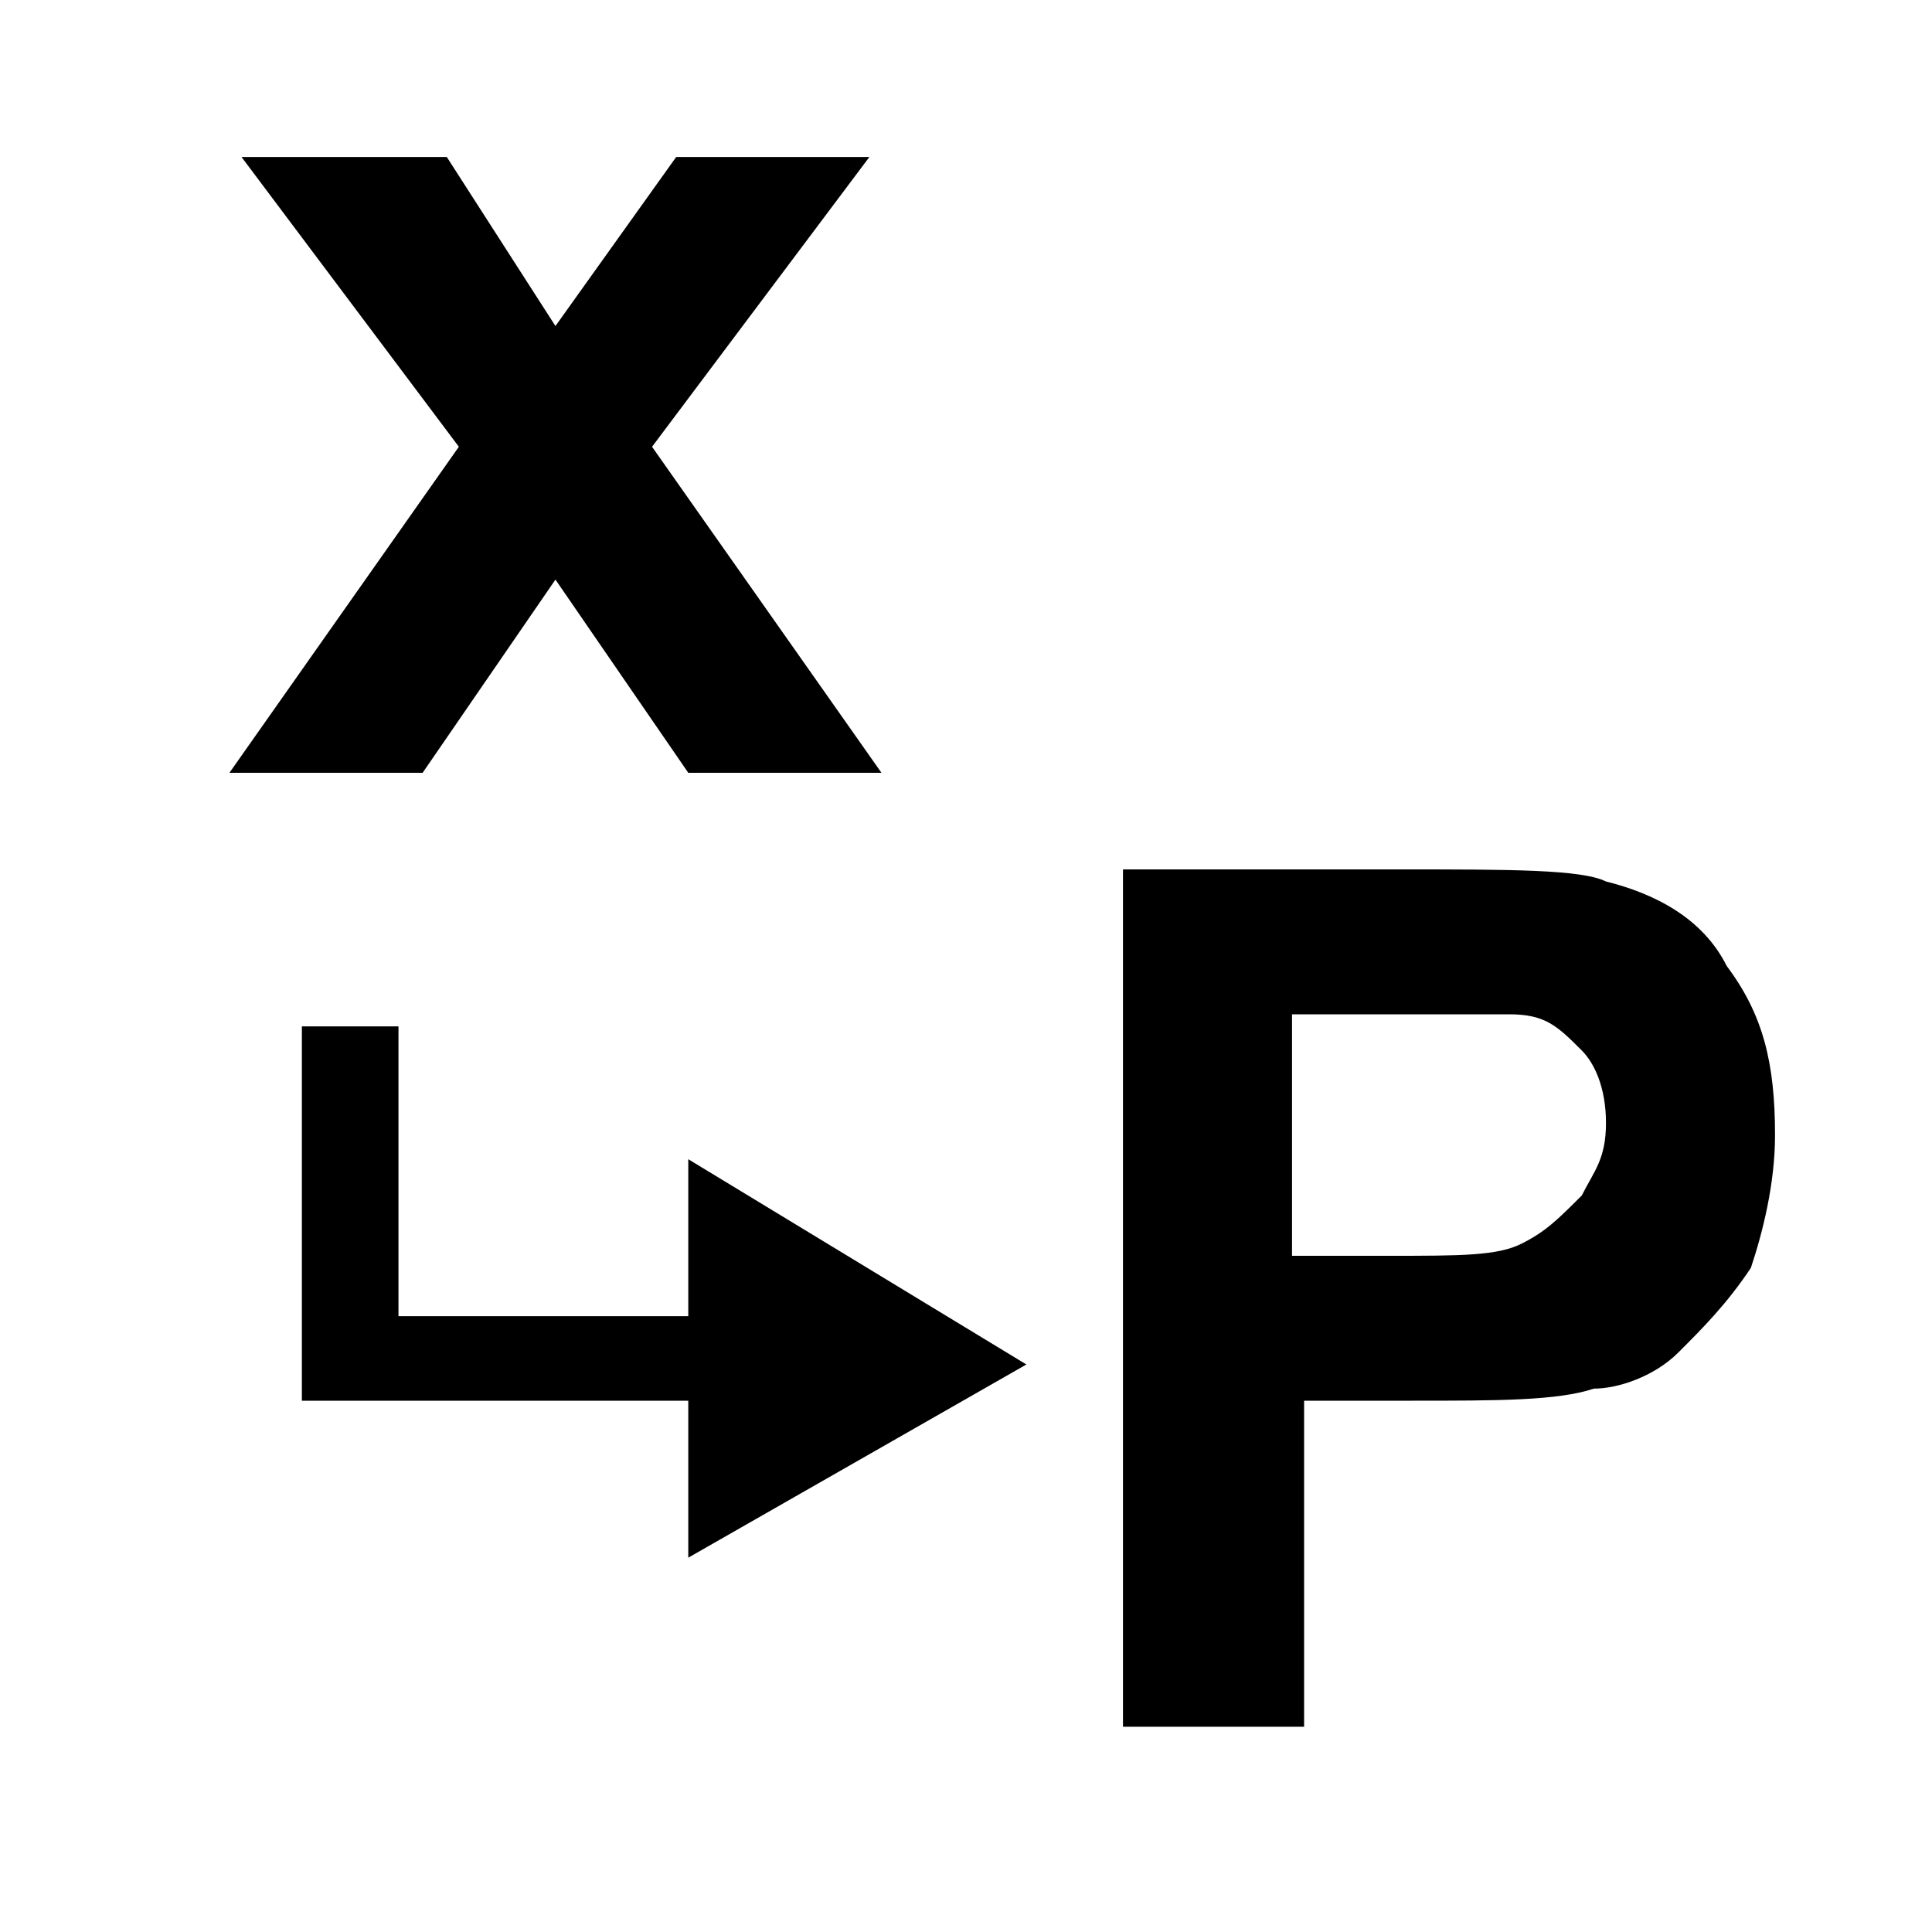 <?xml version="1.0" encoding="utf-8"?>
<!-- Generator: Adobe Illustrator 19.0.0, SVG Export Plug-In . SVG Version: 6.00 Build 0)  -->
<!DOCTYPE svg PUBLIC "-//W3C//DTD SVG 1.0//EN" "http://www.w3.org/TR/2001/REC-SVG-20010904/DTD/svg10.dtd">
<svg version="1.0" id="Ebene_1" xmlns="http://www.w3.org/2000/svg" xmlns:xlink="http://www.w3.org/1999/xlink" x="0px" y="0px"
	 viewBox="0 0 16 16" enable-background="new 0 0 16 16" xml:space="preserve">
<polygon id="XMLID_19_" points="5.7,11.6 2.6,11.6 2.6,11.6 2.5,11.6 2.5,8.5 3.3,8.5 3.3,10.9 5.7,10.9 5.7,9.6 8.5,11.3 5.7,12.9 
	"/>
<path d="M1.9,6.4l1.9-2.7L2,1.3h1.7l0.9,1.4l1-1.4h1.6L5.4,3.7l1.9,2.7H5.7L4.6,4.8L3.5,6.4H1.9z"/>
<path d="M9.3,14.4V7.2h2.3c0.9,0,1.5,0,1.7,0.1c0.4,0.1,0.8,0.3,1,0.7c0.3,0.4,0.4,0.8,0.4,1.4c0,0.4-0.1,0.8-0.2,1.1
	c-0.2,0.3-0.4,0.5-0.6,0.7c-0.2,0.2-0.5,0.3-0.7,0.3c-0.3,0.1-0.8,0.1-1.5,0.1h-0.9v2.7H9.3z M10.7,8.4v2h0.8c0.6,0,0.9,0,1.1-0.1
	c0.2-0.1,0.3-0.2,0.5-0.4c0.1-0.2,0.2-0.3,0.2-0.6c0-0.3-0.1-0.5-0.2-0.6c-0.2-0.2-0.3-0.3-0.6-0.3c-0.2,0-0.5,0-1,0H10.7z"/>
</svg>
